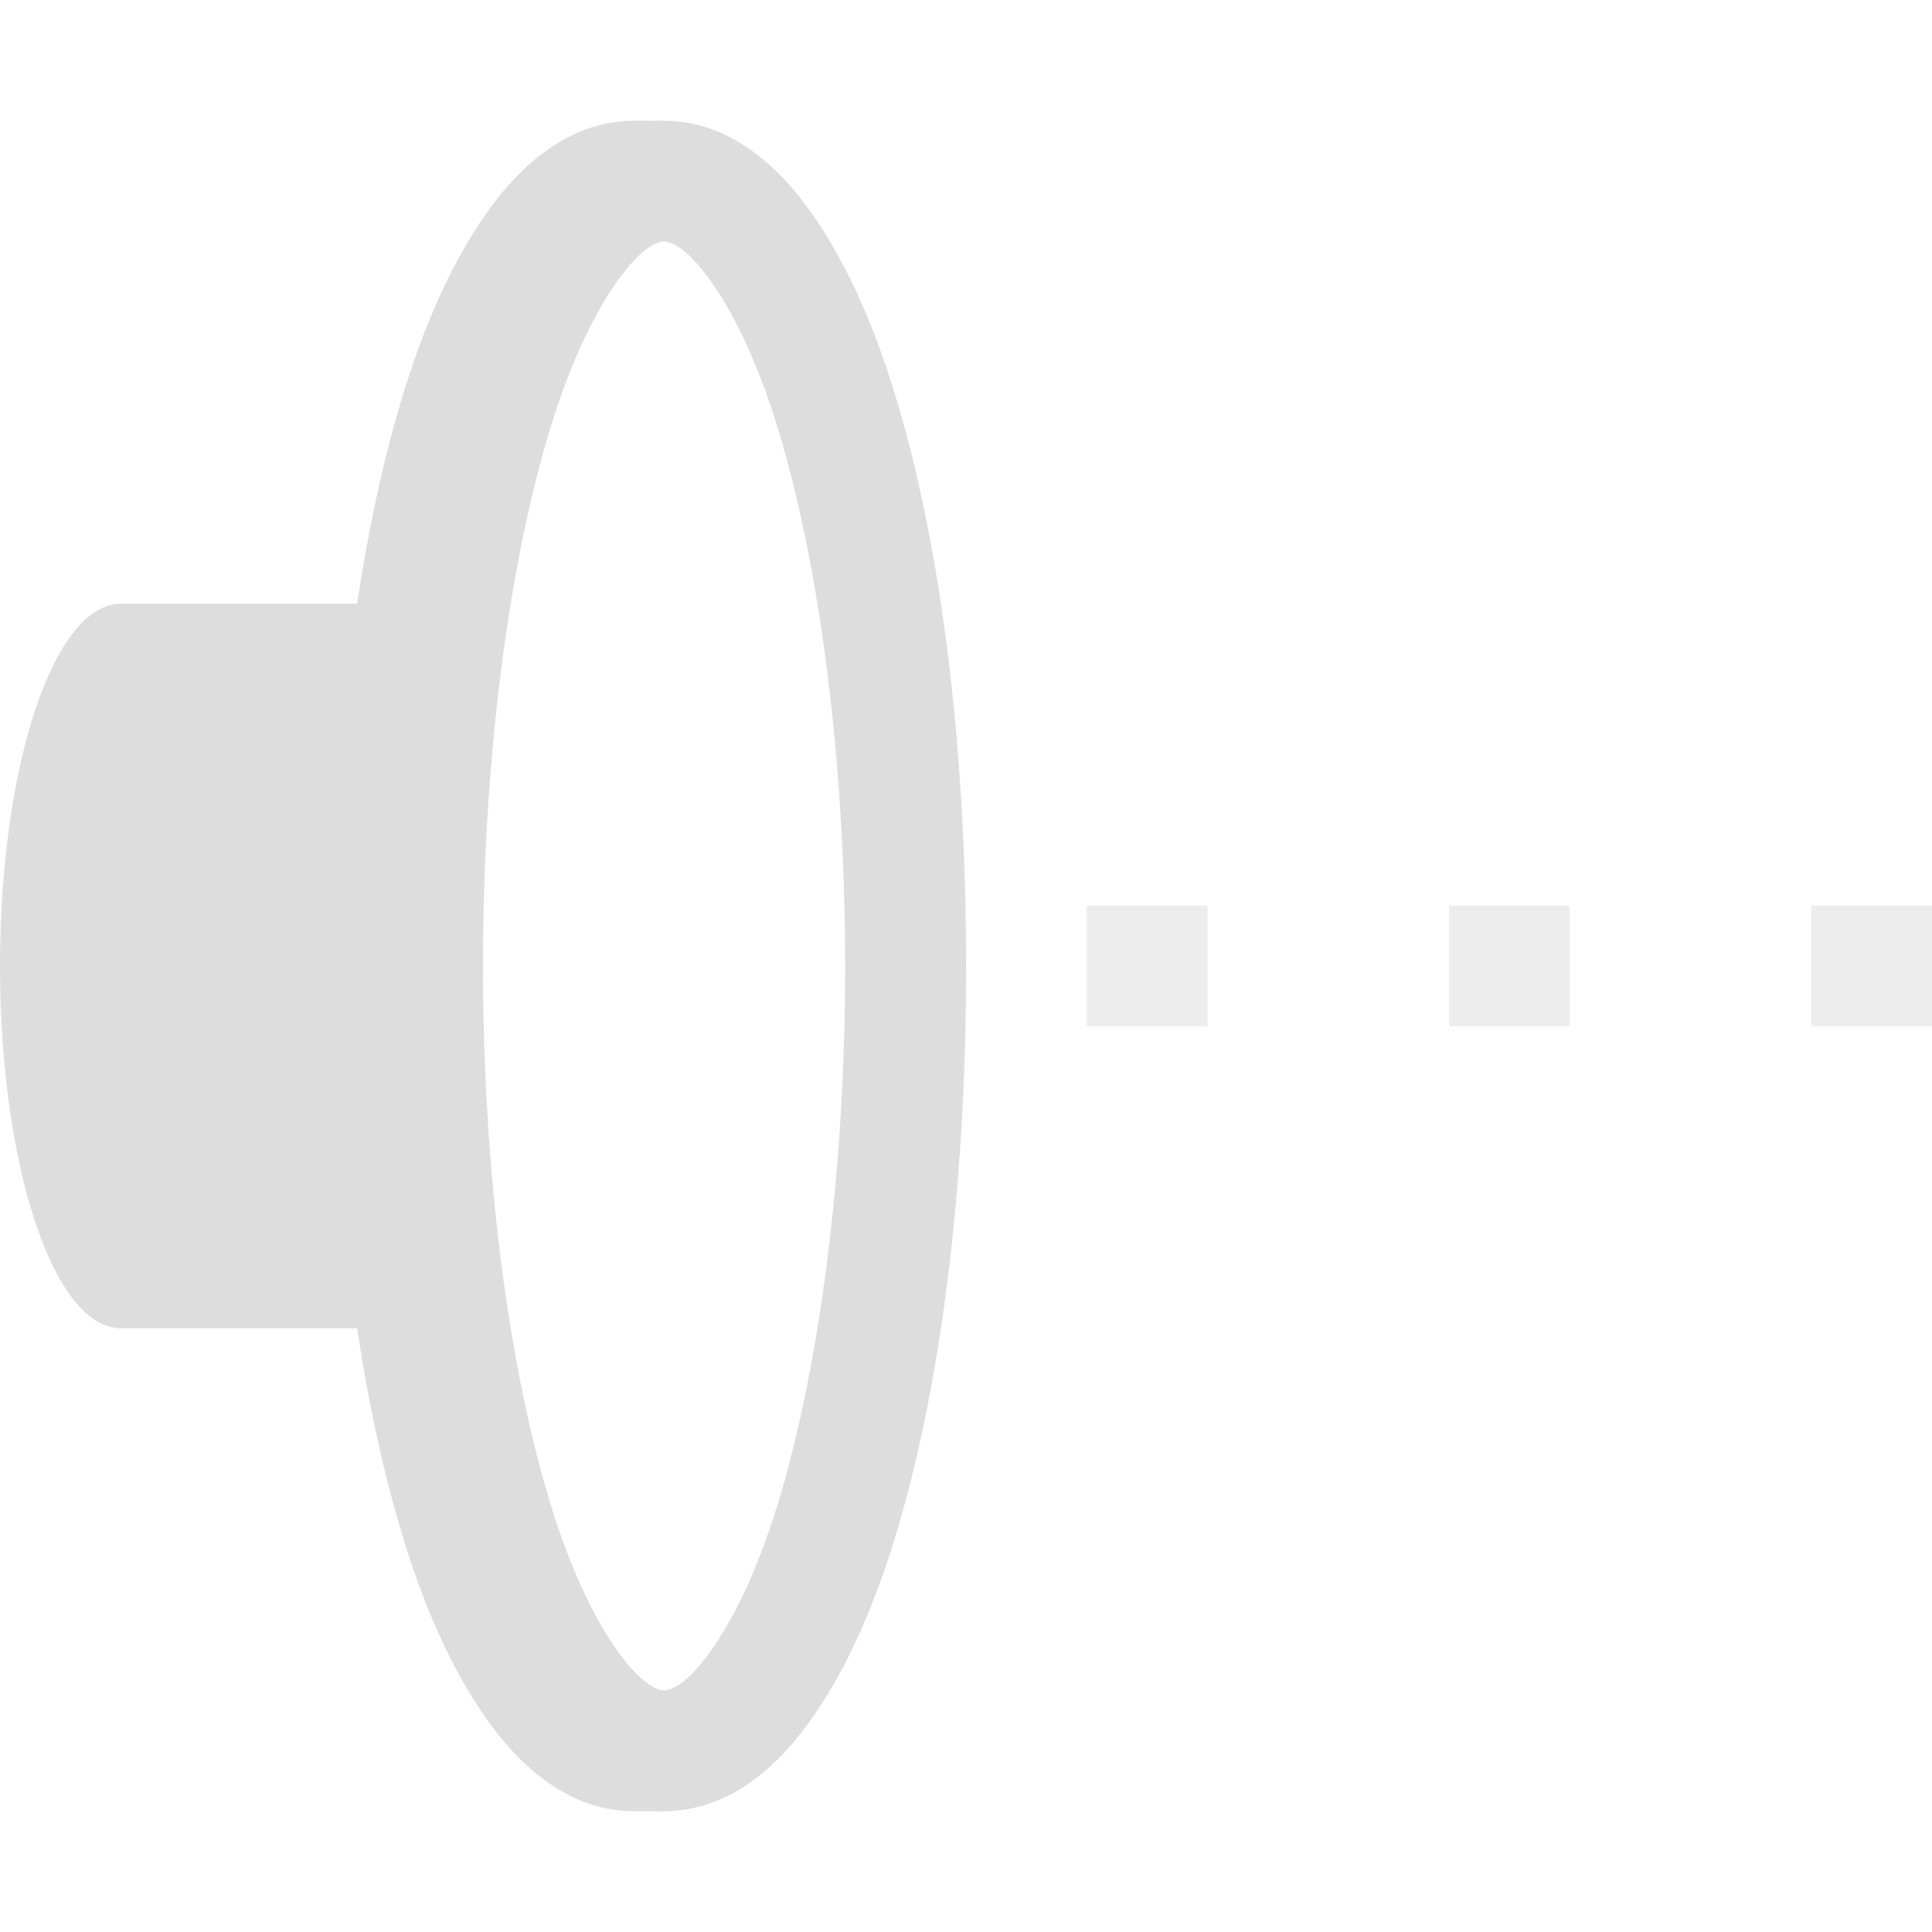 <?xml version='1.0' encoding='UTF-8' standalone='no'?>
<!-- Created with Inkscape (http://www.inkscape.org/) -->

<svg xmlns:cc='http://creativecommons.org/ns#' xmlns:dc='http://purl.org/dc/elements/1.1/' sodipodi:docname='audio-volume-muted-symbolic.svg' height='16' id='svg7384' xmlns:inkscape='http://www.inkscape.org/namespaces/inkscape' xmlns:osb='http://www.openswatchbook.org/uri/2009/osb' xmlns:rdf='http://www.w3.org/1999/02/22-rdf-syntax-ns#' xmlns:sodipodi='http://sodipodi.sourceforge.net/DTD/sodipodi-0.dtd' style='enable-background:new' xmlns:svg='http://www.w3.org/2000/svg' inkscape:version='0.48.4 r9939' version='1.1' width='16' xmlns:xlink='http://www.w3.org/1999/xlink' xmlns='http://www.w3.org/2000/svg'>
  <sodipodi:namedview inkscape:bbox-nodes='true' inkscape:bbox-paths='true' bordercolor='#666666' borderlayer='false' borderopacity='1' inkscape:current-layer='layer9' inkscape:cx='463.34335' inkscape:cy='22.25214' gridtolerance='10' inkscape:guide-bbox='true' guidetolerance='10' id='namedview88' inkscape:object-nodes='false' inkscape:object-paths='false' objecttolerance='10' pagecolor='#333333' inkscape:pageopacity='1' inkscape:pageshadow='2' showborder='true' showgrid='false' showguides='true' inkscape:showpageshadow='true' inkscape:snap-bbox='true' inkscape:snap-bbox-edge-midpoints='true' inkscape:snap-bbox-midpoints='true' inkscape:snap-global='true' inkscape:snap-grids='true' inkscape:snap-nodes='true' inkscape:snap-others='false' inkscape:snap-to-guides='true' inkscape:window-height='711' inkscape:window-maximized='1' inkscape:window-width='1366' inkscape:window-x='0' inkscape:window-y='27' inkscape:zoom='2.2226562'>
    <inkscape:grid color='#000000' dotted='false' empcolor='#0800ff' empopacity='0.463' empspacing='4' enabled='true' id='grid4866' opacity='0.165' originx='-80px' originy='-572px' snapvisiblegridlinesonly='true' spacingx='0.25px' spacingy='0.25px' type='xygrid' visible='true'/>
  </sodipodi:namedview>
  <title id='title8473'>Moka Symbolic Icon Theme</title>
  <defs id='defs7386'>
    <linearGradient id='linearGradient5606' osb:paint='solid'>
      <stop id='stop5608' offset='0' style='stop-color:#000000;stop-opacity:1;'/>
    </linearGradient>
    <filter inkscape:collect='always' color-interpolation-filters='sRGB' id='filter7554'>
      <feBlend inkscape:collect='always' id='feBlend7556' in2='BackgroundImage' mode='darken'/>
    </filter>
    <linearGradient inkscape:collect='always' gradientTransform='matrix(0.081,0,0,0.079,540.814,254.847)' gradientUnits='userSpaceOnUse' xlink:href='#linearGradient3785' id='linearGradient3189' x1='365.512' x2='365.978' y1='408.397' y2='520.171'/>
    <linearGradient id='linearGradient3785'>
      <stop id='stop3787' offset='0' style='stop-color:#384880;stop-opacity:1;'/>
      <stop id='stop3789' offset='1' style='stop-color:#000000;stop-opacity:1;'/>
    </linearGradient>
  </defs>
  <g inkscape:groupmode='layer' id='layer9' inkscape:label='status' style='display:inline' transform='translate(-321,355)'>
    <path inkscape:connector-curvature='0' d='m 326.5,-354 c -0.495,0 -0.897,0.32 -1.188,0.719 -0.291,0.398 -0.527,0.909 -0.719,1.531 -0.383,1.243 -0.594,2.908 -0.594,4.75 0,1.842 0.211,3.507 0.594,4.75 0.191,0.622 0.428,1.133 0.719,1.531 0.291,0.398 0.692,0.719 1.188,0.719 0.495,0 0.897,-0.32 1.188,-0.719 0.291,-0.398 0.527,-0.909 0.719,-1.531 0.383,-1.243 0.594,-2.908 0.594,-4.75 0,-1.842 -0.211,-3.507 -0.594,-4.75 -0.191,-0.622 -0.428,-1.133 -0.719,-1.531 C 327.397,-353.68 326.995,-354 326.5,-354 z m 0,1 c 0.059,0 0.187,0.055 0.375,0.312 0.188,0.258 0.392,0.666 0.562,1.219 0.34,1.106 0.562,2.71 0.562,4.469 0,1.759 -0.222,3.362 -0.562,4.469 -0.17,0.553 -0.374,0.961 -0.562,1.219 -0.188,0.258 -0.316,0.312 -0.375,0.312 -0.059,0 -0.187,-0.055 -0.375,-0.312 -0.188,-0.258 -0.392,-0.666 -0.562,-1.219 C 325.222,-343.638 325,-345.241 325,-347 c 0,-1.759 0.222,-3.362 0.562,-4.469 0.17,-0.553 0.374,-0.961 0.562,-1.219 0.188,-0.258 0.316,-0.312 0.375,-0.312 z' id='rect6925' style='font-size:medium;font-style:normal;font-variant:normal;font-weight:normal;font-stretch:normal;text-indent:0;text-align:start;text-decoration:none;line-height:normal;letter-spacing:normal;word-spacing:normal;text-transform:none;direction:ltr;block-progression:tb;writing-mode:lr-tb;text-anchor:start;baseline-shift:baseline;color:#bebebe;fill:#dddddd;fill-opacity:1;stroke:none;stroke-width:1;marker:none;visibility:visible;display:inline;overflow:visible;enable-background:accumulate;font-family:Sans;-inkscape-font-specification:Sans'/>
    
    
    <path inkscape:connector-curvature='0' d='m 322,-350 c -0.554,0 -1,1.338 -1,3 0,1.662 0.446,3 1,3 l 2,0 0,-6 -2,0 z' id='path6909' style='color:#bebebe;fill:#dddddd;fill-opacity:1;fill-rule:nonzero;stroke:none;stroke-width:1;marker:none;visibility:visible;display:inline;overflow:visible;enable-background:accumulate'/>
    <path inkscape:connector-curvature='0' d='m 326.25,-354 c -0.495,0 -0.897,0.32 -1.188,0.719 -0.291,0.398 -0.527,0.909 -0.719,1.531 -0.383,1.243 -0.594,2.908 -0.594,4.75 0,1.842 0.211,3.507 0.594,4.75 0.191,0.622 0.428,1.133 0.719,1.531 0.291,0.398 0.692,0.719 1.188,0.719 l 0.25,0 -0.25,-1 c -0.059,0 -0.187,-0.055 -0.375,-0.312 -0.188,-0.258 -0.392,-0.666 -0.562,-1.219 -0.34,-1.106 -0.562,-2.71 -0.562,-4.469 0,-1.759 0.222,-3.362 0.562,-4.469 0.17,-0.553 0.374,-0.961 0.562,-1.219 0.188,-0.258 0.316,-0.312 0.375,-0.312 l 0.25,-1 z' id='path6912' sodipodi:nodetypes='csssssccccssssccc' style='font-size:medium;font-style:normal;font-variant:normal;font-weight:normal;font-stretch:normal;text-indent:0;text-align:start;text-decoration:none;line-height:normal;letter-spacing:normal;word-spacing:normal;text-transform:none;direction:ltr;block-progression:tb;writing-mode:lr-tb;text-anchor:start;baseline-shift:baseline;color:#bebebe;fill:#dddddd;fill-opacity:1;stroke:none;stroke-width:1;marker:none;visibility:visible;display:inline;overflow:visible;enable-background:accumulate;font-family:Sans;-inkscape-font-specification:Sans'/>
    <rect height='1' id='rect5711' ry='0' style='opacity:0.5;color:#bebebe;fill:#dddddd;fill-opacity:1;fill-rule:nonzero;stroke:none;stroke-width:1;marker:none;visibility:visible;display:inline;overflow:visible;enable-background:accumulate' width='1' x='330' y='-347.5'/>
    <rect height='1' id='rect5713' ry='0' style='opacity:0.5;color:#bebebe;fill:#dddddd;fill-opacity:1;fill-rule:nonzero;stroke:none;stroke-width:1;marker:none;visibility:visible;display:inline;overflow:visible;enable-background:accumulate' width='1' x='333' y='-347.5'/>
    <rect height='1' id='rect5715' ry='0' style='opacity:0.5;color:#bebebe;fill:#dddddd;fill-opacity:1;fill-rule:nonzero;stroke:none;stroke-width:1;marker:none;visibility:visible;display:inline;overflow:visible;enable-background:accumulate' width='1' x='336' y='-347.5'/>
  </g>
  <g inkscape:groupmode='layer' id='layer10' inkscape:label='devices' style='display:inline;filter:url(#filter7554)' transform='translate(-321,355)'/>
  <g inkscape:groupmode='layer' id='layer1' inkscape:label='places' style='display:inline' transform='translate(-80,-262)'/>
  <g inkscape:groupmode='layer' id='layer14' inkscape:label='mimetypes' style='display:inline' transform='translate(-321,355)'/>
  <g inkscape:groupmode='layer' id='layer15' inkscape:label='emblems' style='display:inline' transform='translate(-321,355)'/>
  <g inkscape:groupmode='layer' id='g71291' inkscape:label='emotes' style='display:inline' transform='translate(-321,355)'/>
  <g inkscape:groupmode='layer' id='layer2' inkscape:label='categories' style='display:inline' transform='translate(-80,-112)'/>
  <g inkscape:groupmode='layer' id='layer12' inkscape:label='actions' style='display:inline' transform='translate(-321,355)'/>
</svg>
